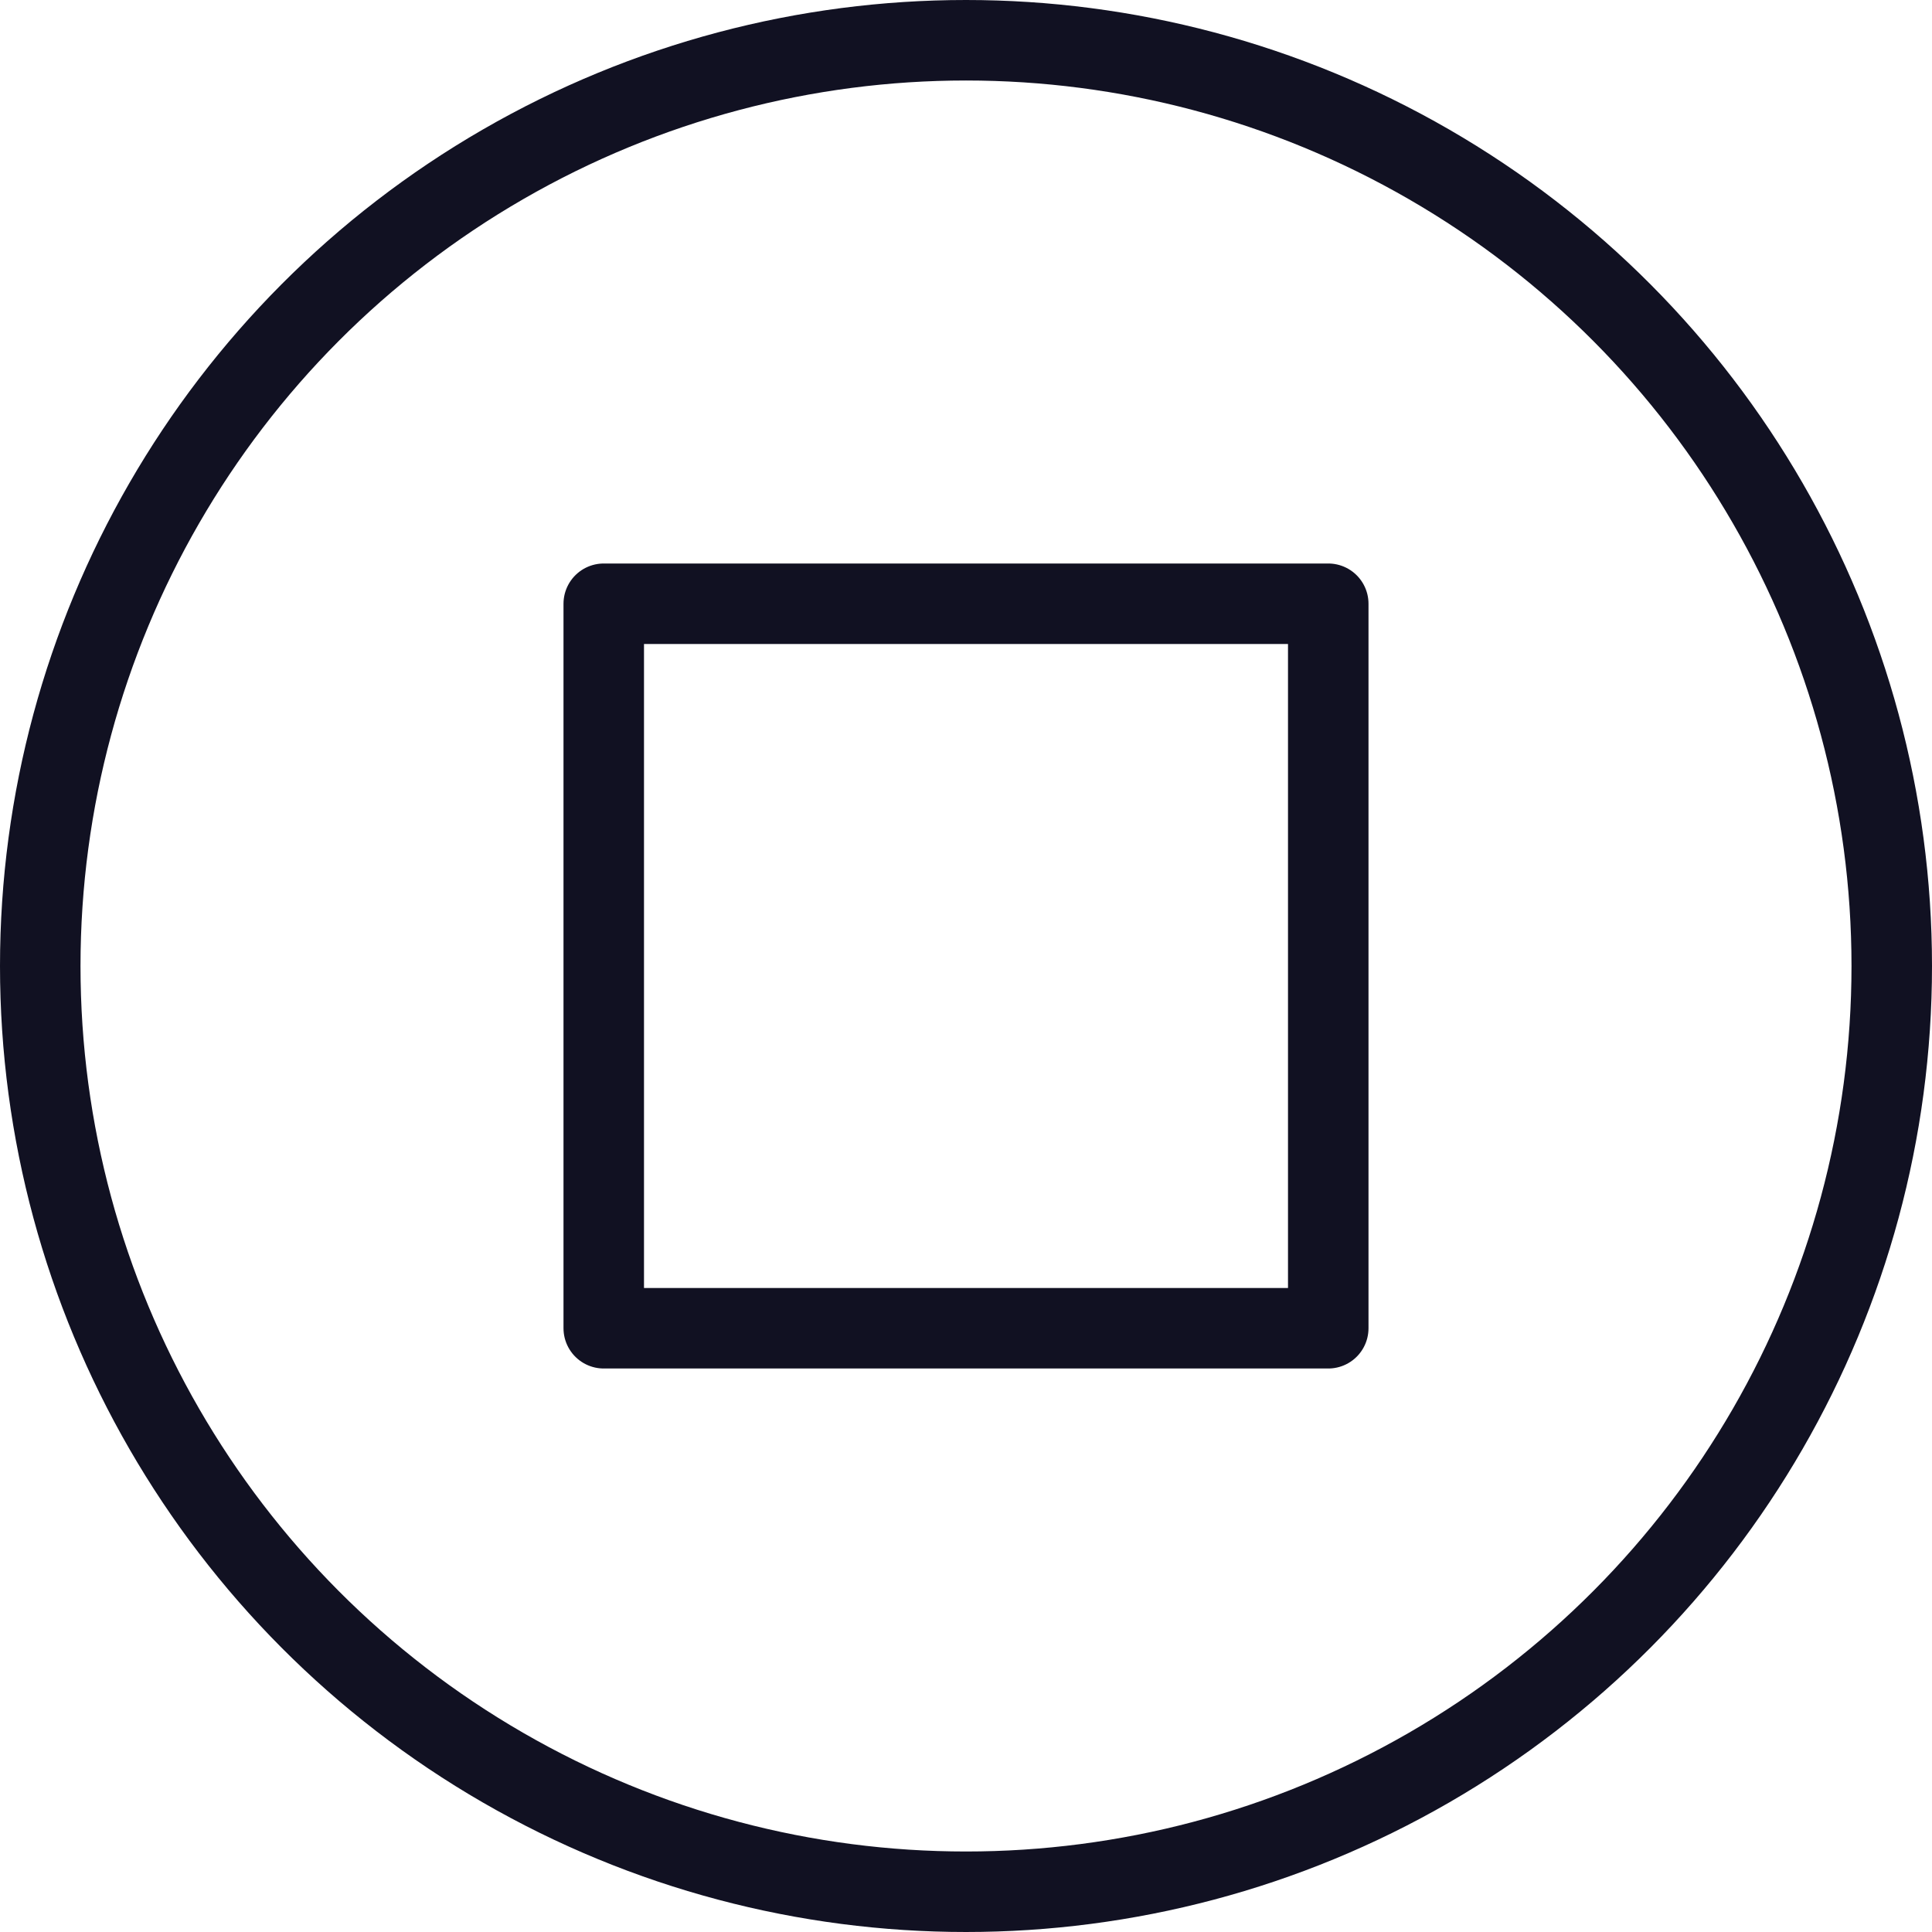 <svg xmlns="http://www.w3.org/2000/svg" viewBox="0 0 24 24"><title>unity-interface-24px-media-control-stop</title><g id="Layer_1" data-name="Layer 1"><circle cx="12" cy="12" r="11.5" style="fill:none;stroke:#112;stroke-linecap:square;stroke-linejoin:round"/></g><g id="Layer_14" data-name="Layer 14"><rect x="7.5" y="7.5" width="9" height="9" style="fill:none;stroke:#112;stroke-linecap:square;stroke-linejoin:round"/></g></svg>